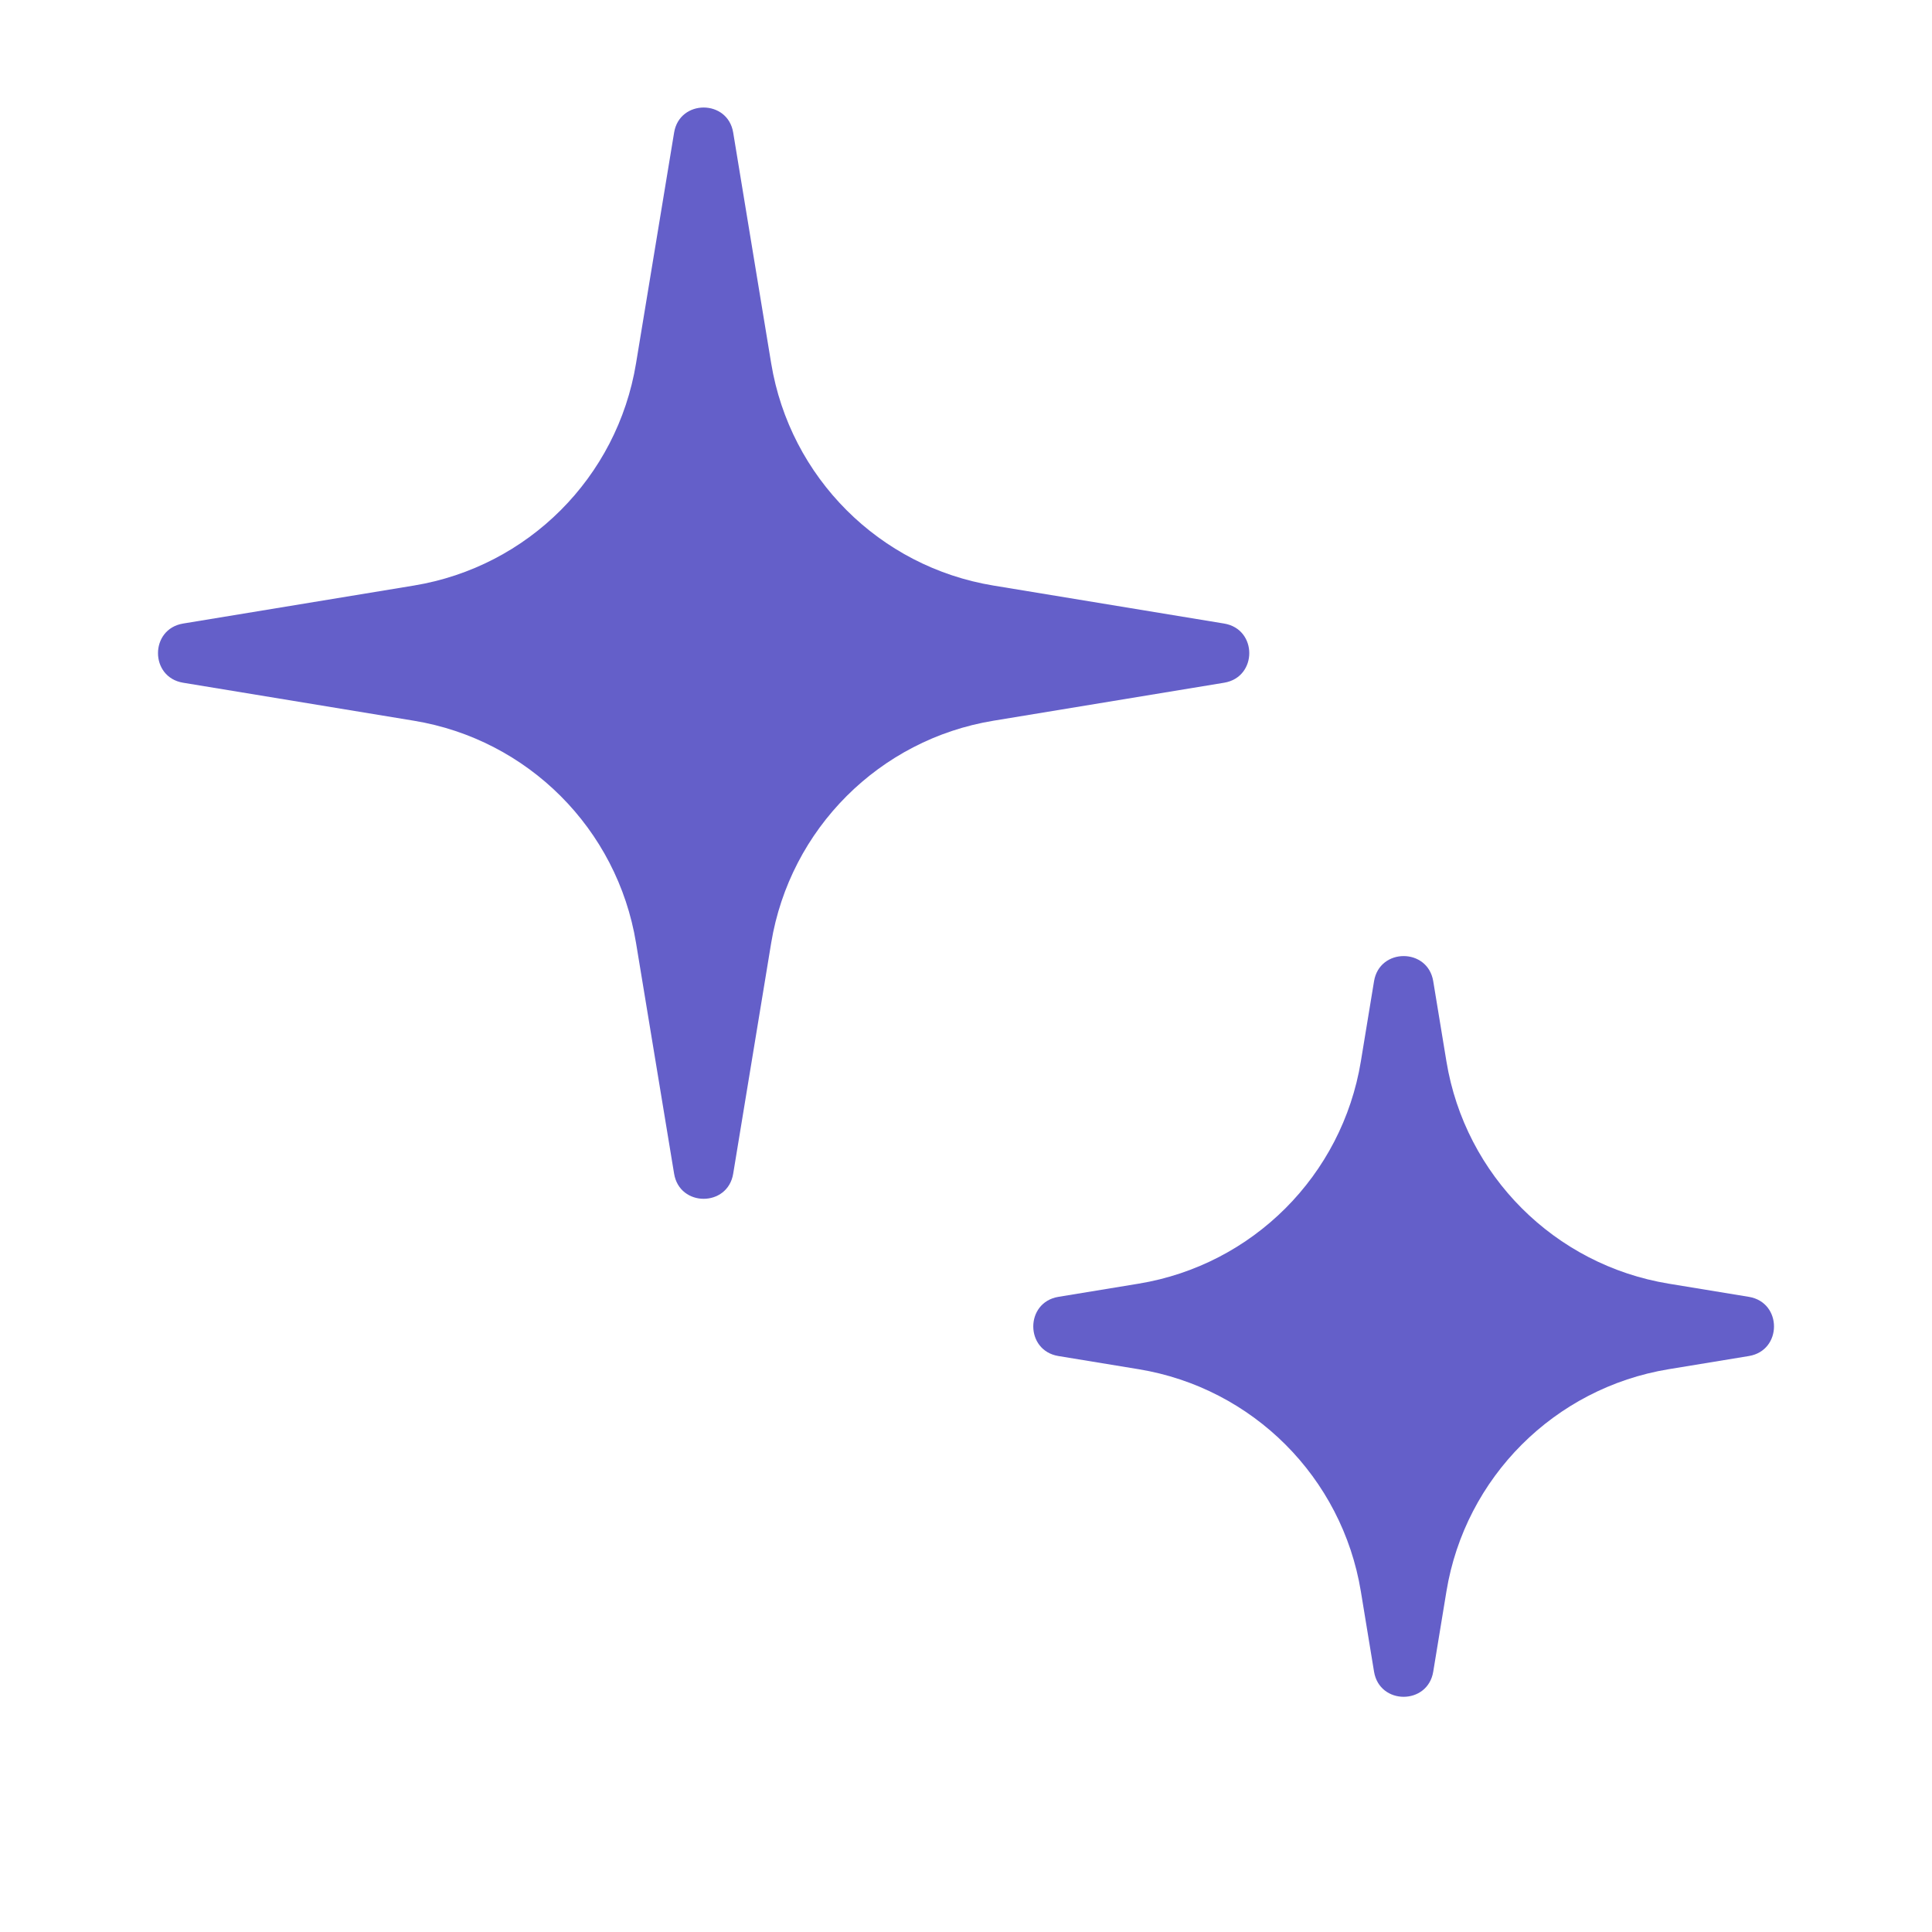 <svg width="24" height="24" viewBox="0 0 24 24" fill="none" xmlns="http://www.w3.org/2000/svg">
<mask id="mask0_13_1176" style="mask-type:alpha" maskUnits="userSpaceOnUse" x="0" y="0" width="24" height="25">
<rect y="0.003" width="24" height="24" fill="#D9D9D9"/>
</mask>
<g mask="url(#mask0_13_1176)">
<path fill-rule="evenodd" clip-rule="evenodd" d="M9.108 1.647C9.04 1.232 8.442 1.232 8.374 1.647L7.901 4.514C7.668 5.931 6.558 7.041 5.141 7.274L2.274 7.746C1.859 7.815 1.859 8.412 2.274 8.481L5.141 8.953C6.558 9.186 7.668 10.297 7.901 11.713L8.374 14.58C8.442 14.996 9.04 14.996 9.108 14.58L9.58 11.713C9.814 10.297 10.924 9.186 12.341 8.953L15.207 8.481C15.623 8.412 15.623 7.815 15.207 7.746L12.341 7.274C10.924 7.041 9.814 5.931 9.58 4.514L9.108 1.647ZM17.804 12.188C17.735 11.773 17.138 11.773 17.069 12.188L16.905 13.185C16.672 14.602 15.561 15.713 14.145 15.946L13.147 16.11C12.732 16.179 12.732 16.776 13.147 16.845L14.145 17.009C15.561 17.242 16.672 18.352 16.905 19.769L17.069 20.767C17.138 21.182 17.735 21.182 17.804 20.767L17.968 19.769C18.201 18.352 19.312 17.242 20.728 17.009L21.726 16.845C22.141 16.776 22.141 16.179 21.726 16.11L20.728 15.946C19.312 15.713 18.201 14.602 17.968 13.185L17.804 12.188Z" fill="#645FC9"/>
</g>
</svg>
